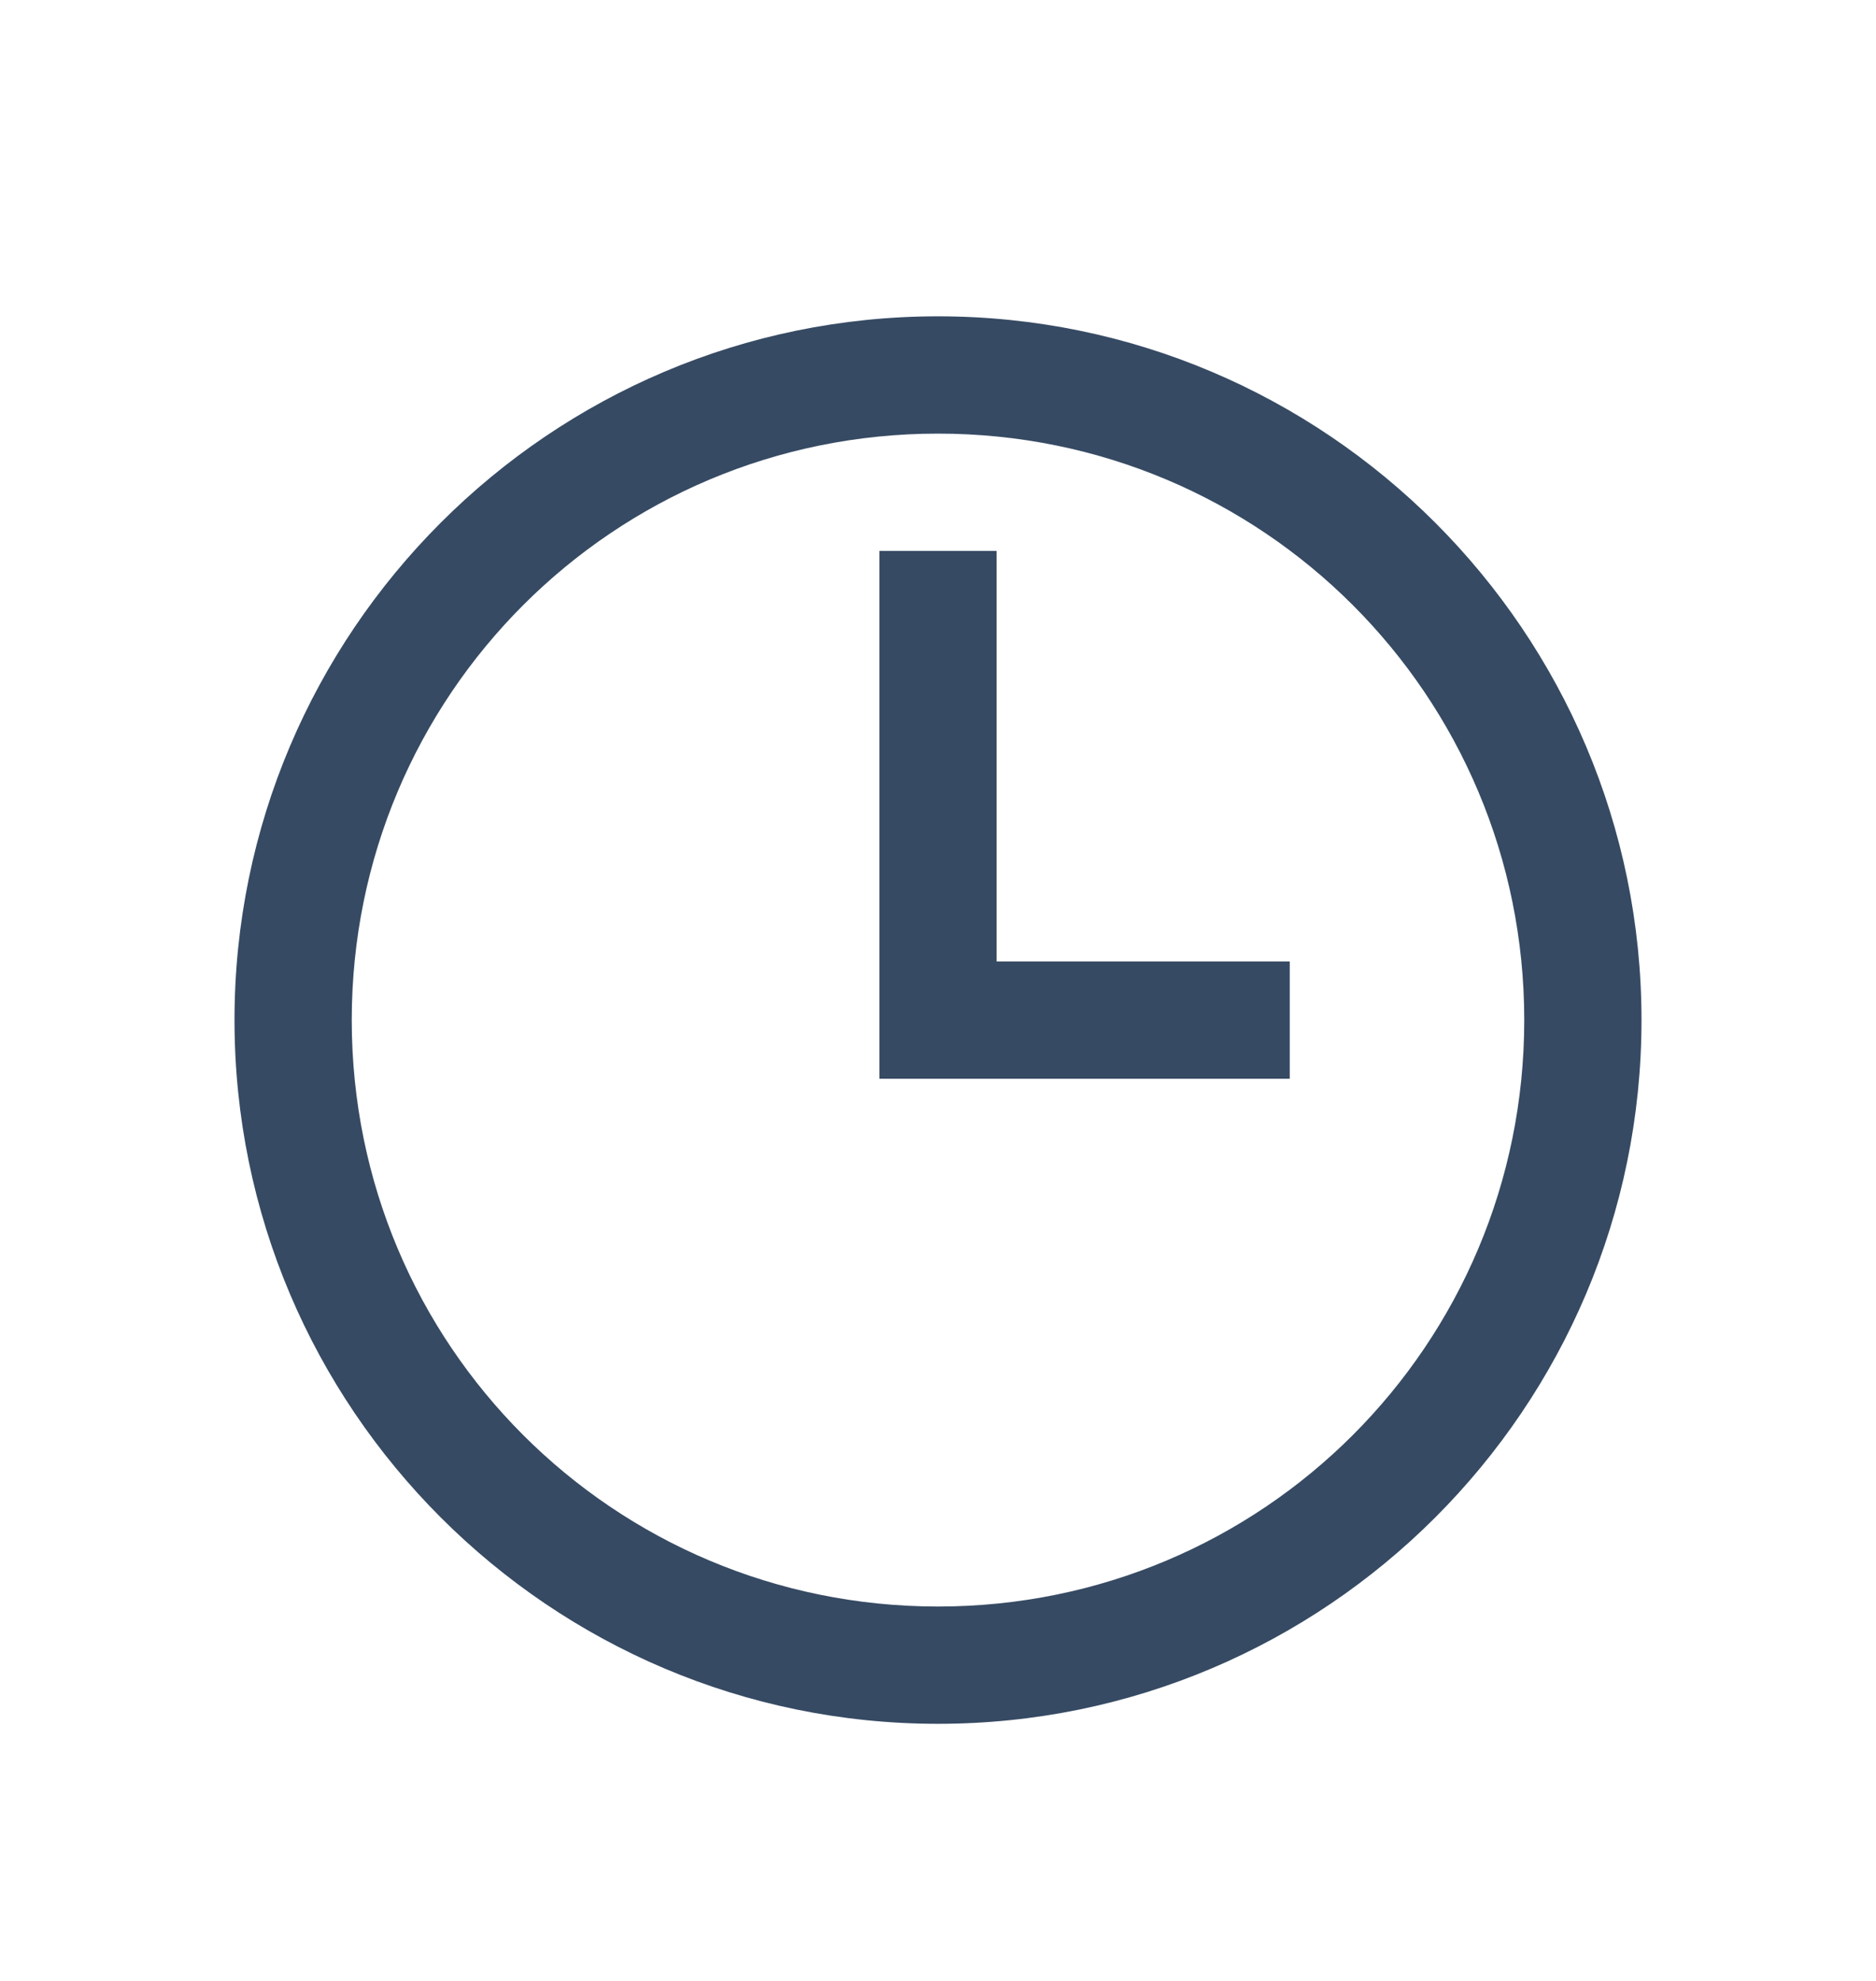 <svg width="18" height="19" viewBox="0 0 18 19" fill="none" xmlns="http://www.w3.org/2000/svg">
<path d="M9 3.034C5.278 3.034 2.25 6.062 2.25 9.784C2.25 13.507 5.278 16.534 9 16.534C12.722 16.534 15.75 13.507 15.75 9.784C15.75 6.062 12.722 3.034 9 3.034ZM9 4.159C12.114 4.159 14.625 6.671 14.625 9.784C14.625 12.898 12.114 15.409 9 15.409C5.886 15.409 3.375 12.898 3.375 9.784C3.375 6.671 5.886 4.159 9 4.159ZM8.438 5.284V10.347H12.375V9.222H9.562V5.284H8.438Z" fill="#364A63"/>
</svg>
